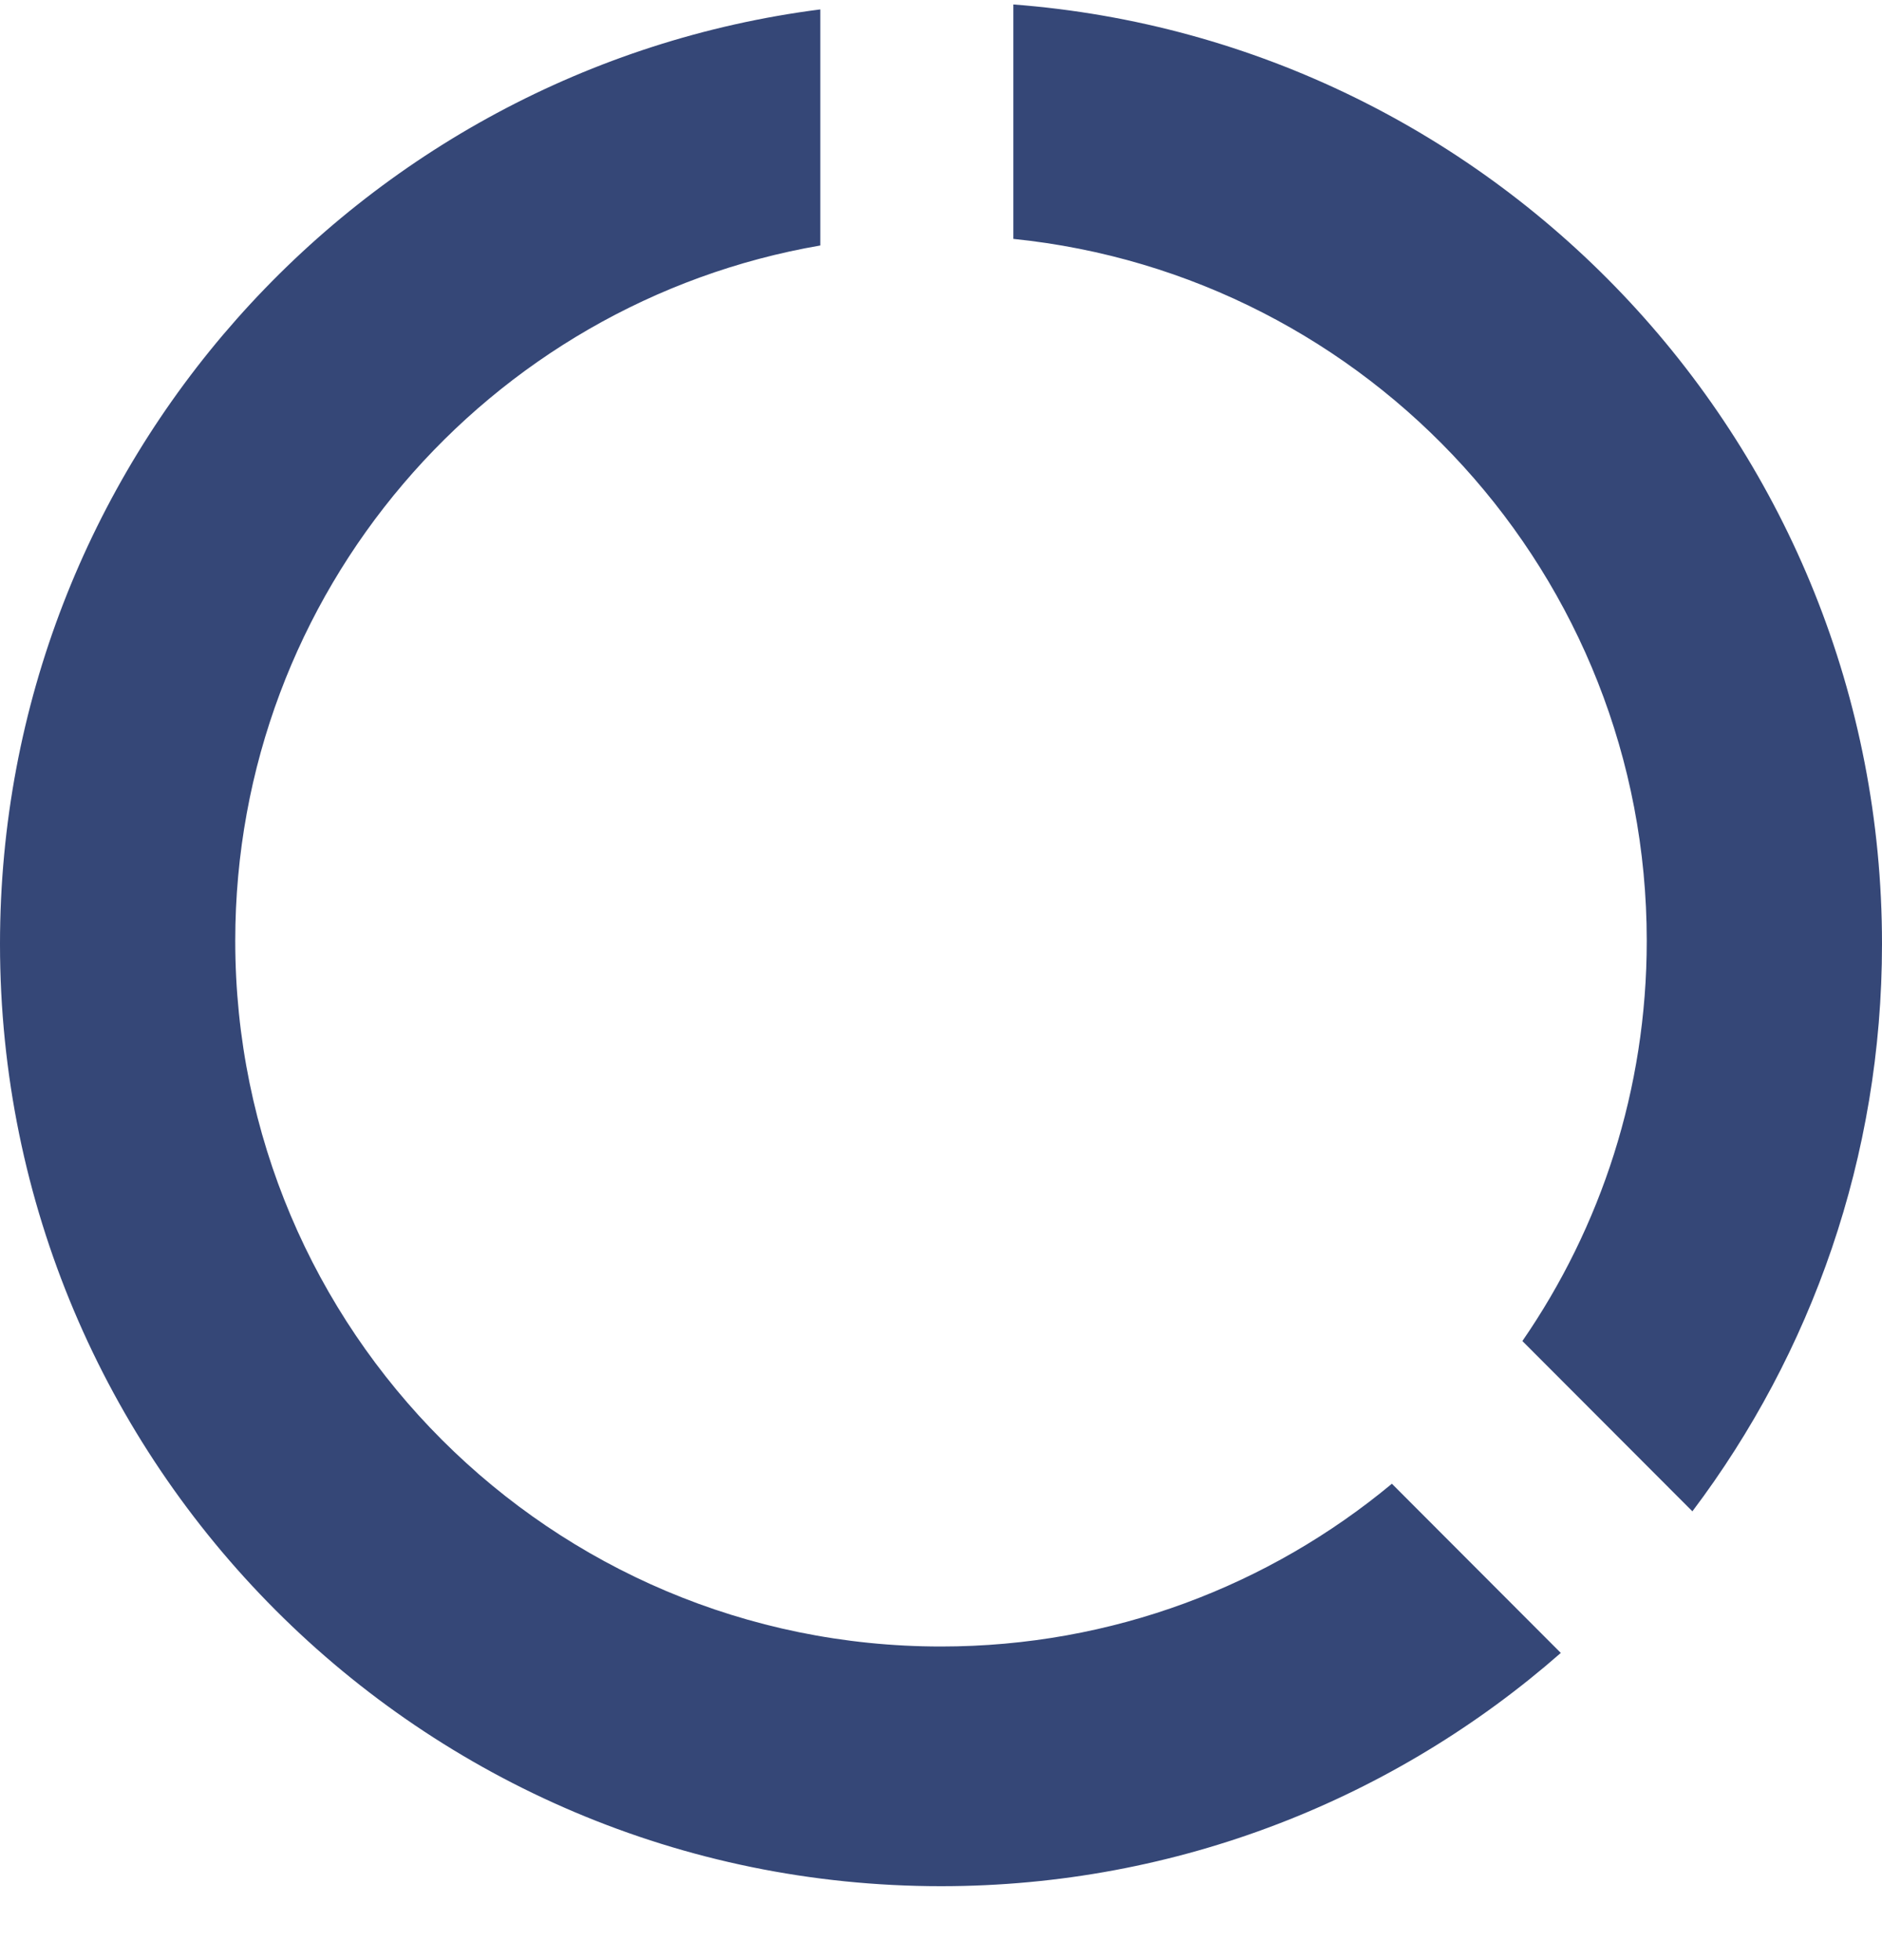 <svg width="24" height="25" viewBox="0 0 24 25" fill="none" xmlns="http://www.w3.org/2000/svg">
<path fill-rule="evenodd" clip-rule="evenodd" d="M0 12.039C0 5.924 4.561 0.876 10.461 0.12V3.131C6.224 3.861 3 7.554 3 12C3 16.971 7.029 21 12 21C14.186 21 16.19 20.221 17.75 18.924L19.904 21.082C17.793 22.934 15.027 24.057 12 24.057C5.373 24.057 0 18.676 0 12.039ZM19.414 17.104L21.582 19.276C23.1 17.263 24 14.756 24 12.039C24 5.713 19.119 0.529 12.923 0.057V3.047C17.46 3.509 21 7.341 21 12C21 13.895 20.414 15.654 19.414 17.104Z" fill="#354777"/>
</svg>
